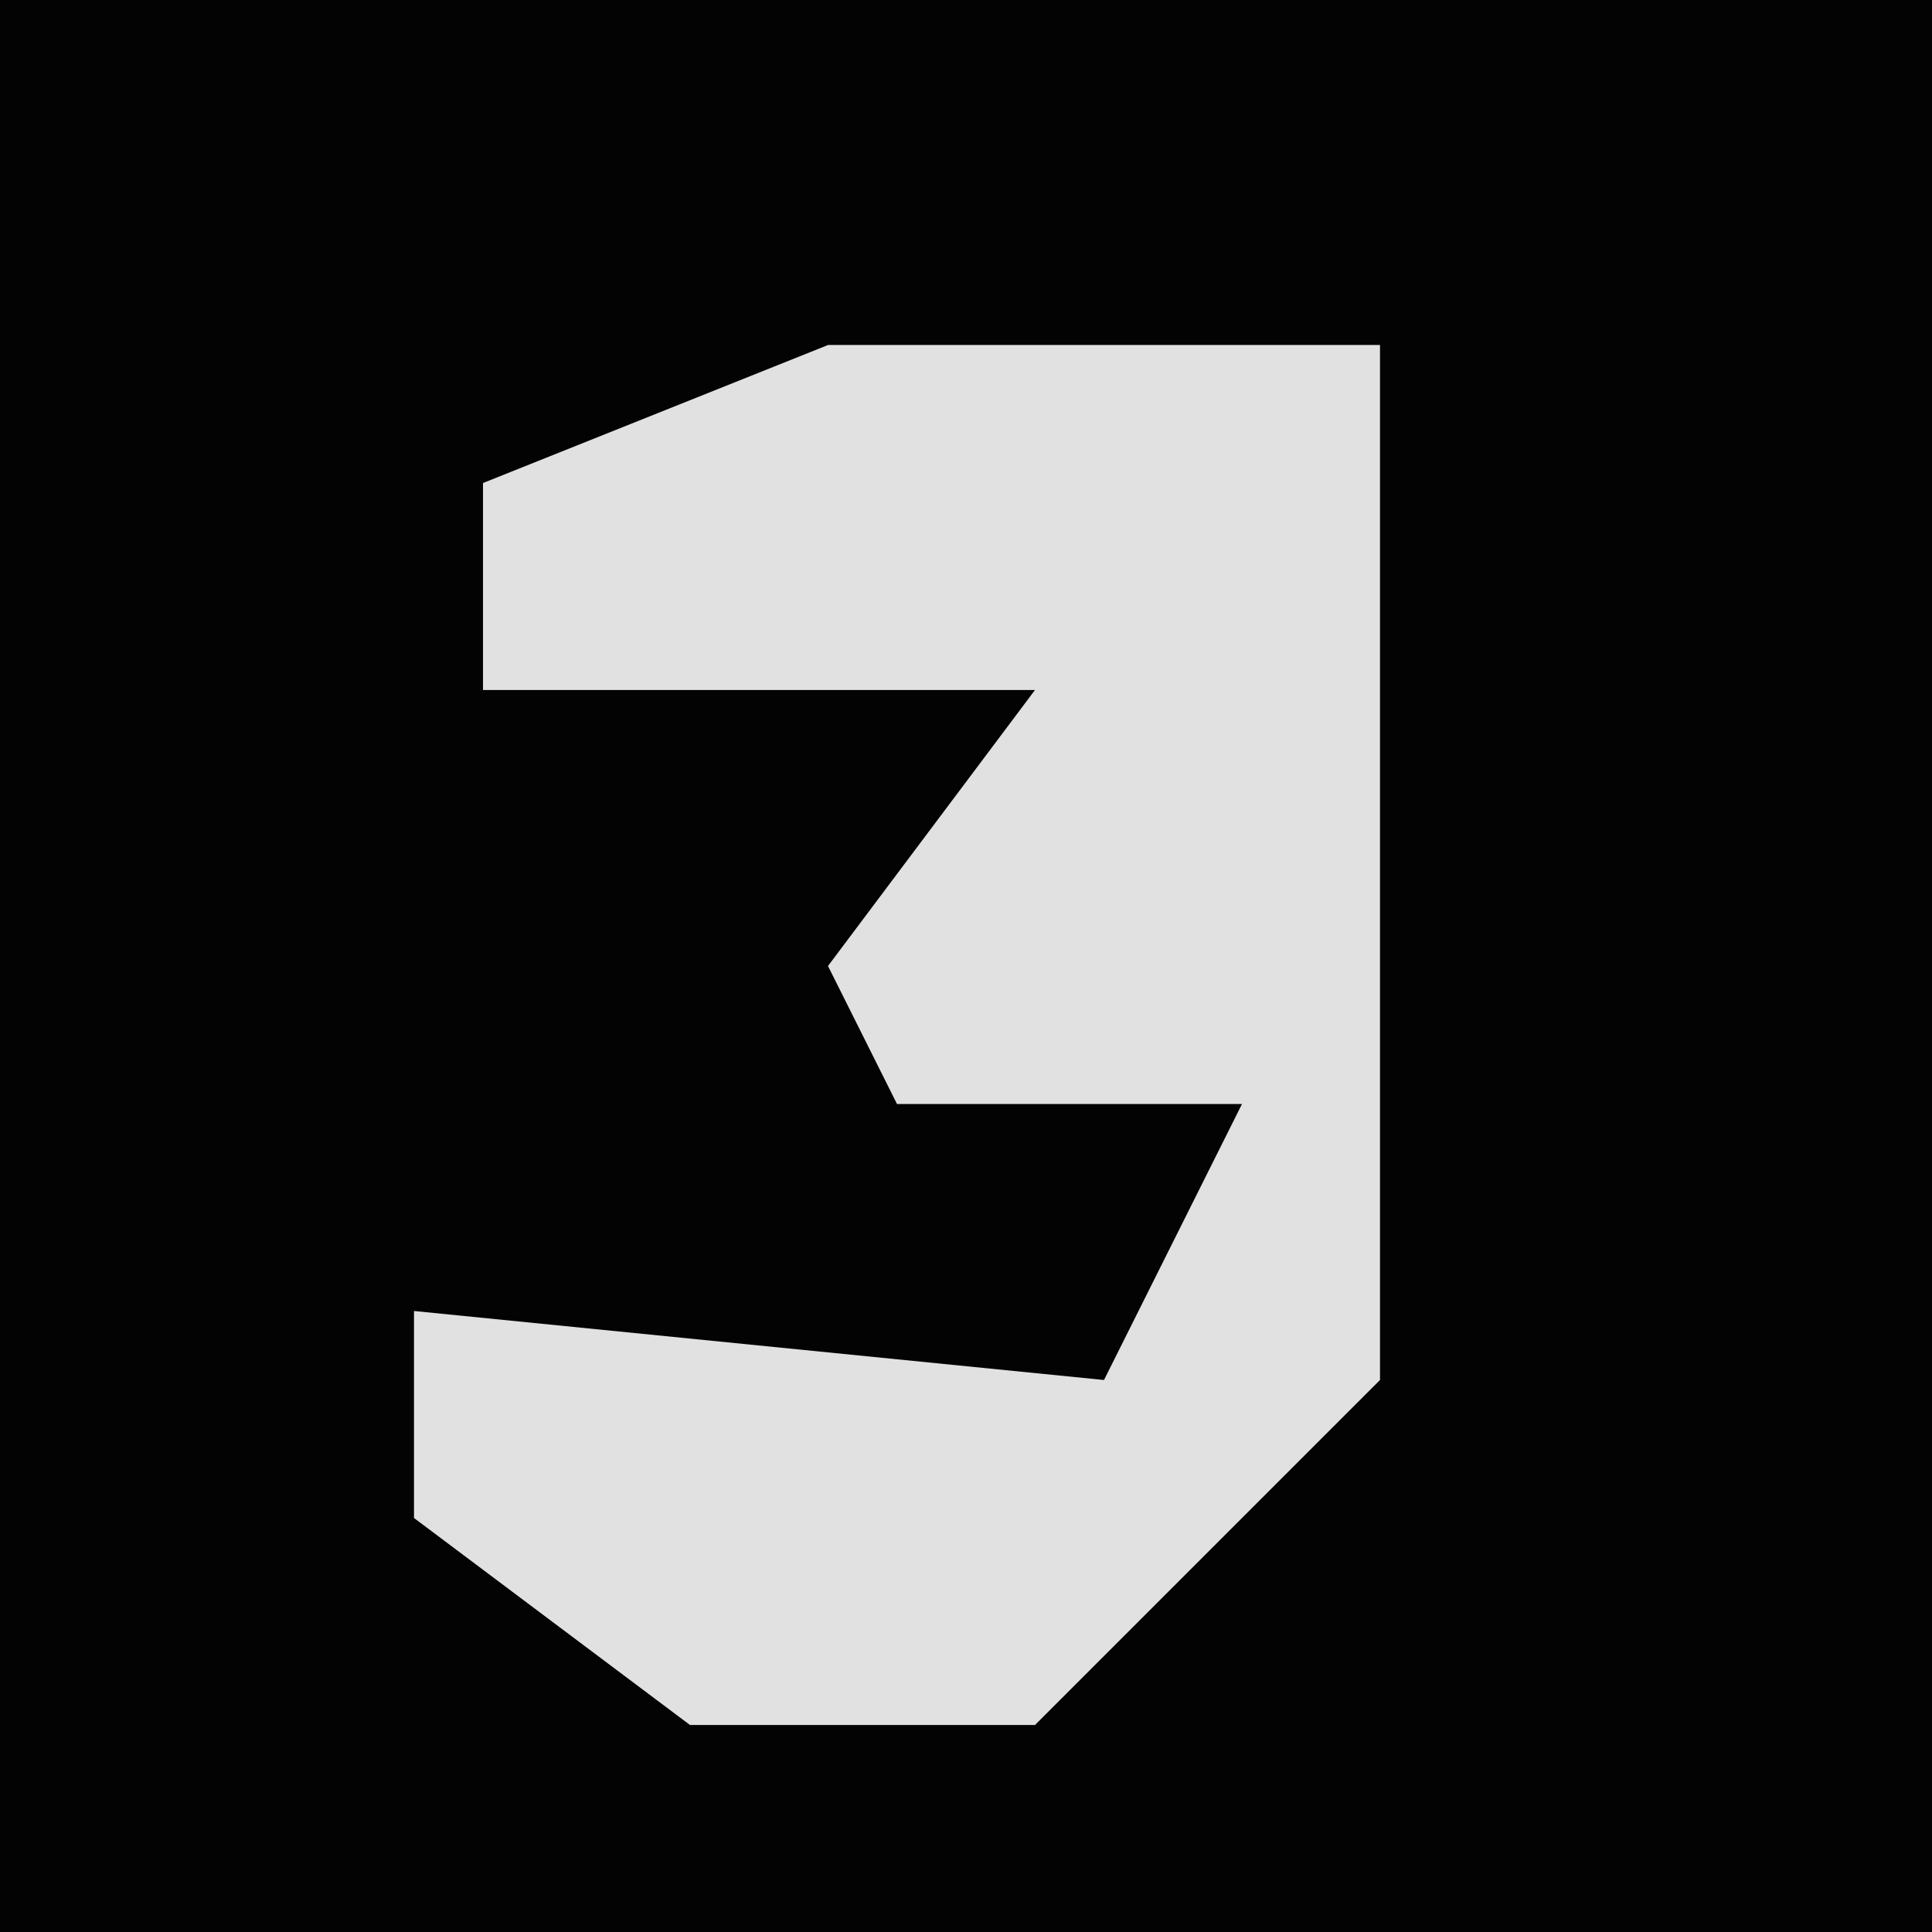 <?xml version="1.0" encoding="UTF-8"?>
<svg version="1.1" xmlns="http://www.w3.org/2000/svg" width="28" height="28">
<path d="M0,0 L28,0 L28,28 L0,28 Z " fill="#030303" transform="translate(0,0)"/>
<path d="M0,0 L8,0 L8,5 L8,8 L8,15 L3,20 L-2,20 L-6,17 L-6,14 L4,15 L6,11 L1,11 L0,9 L3,5 L-5,5 L-5,2 Z " fill="#E1E1E1" transform="translate(12,5)"/>
</svg>
